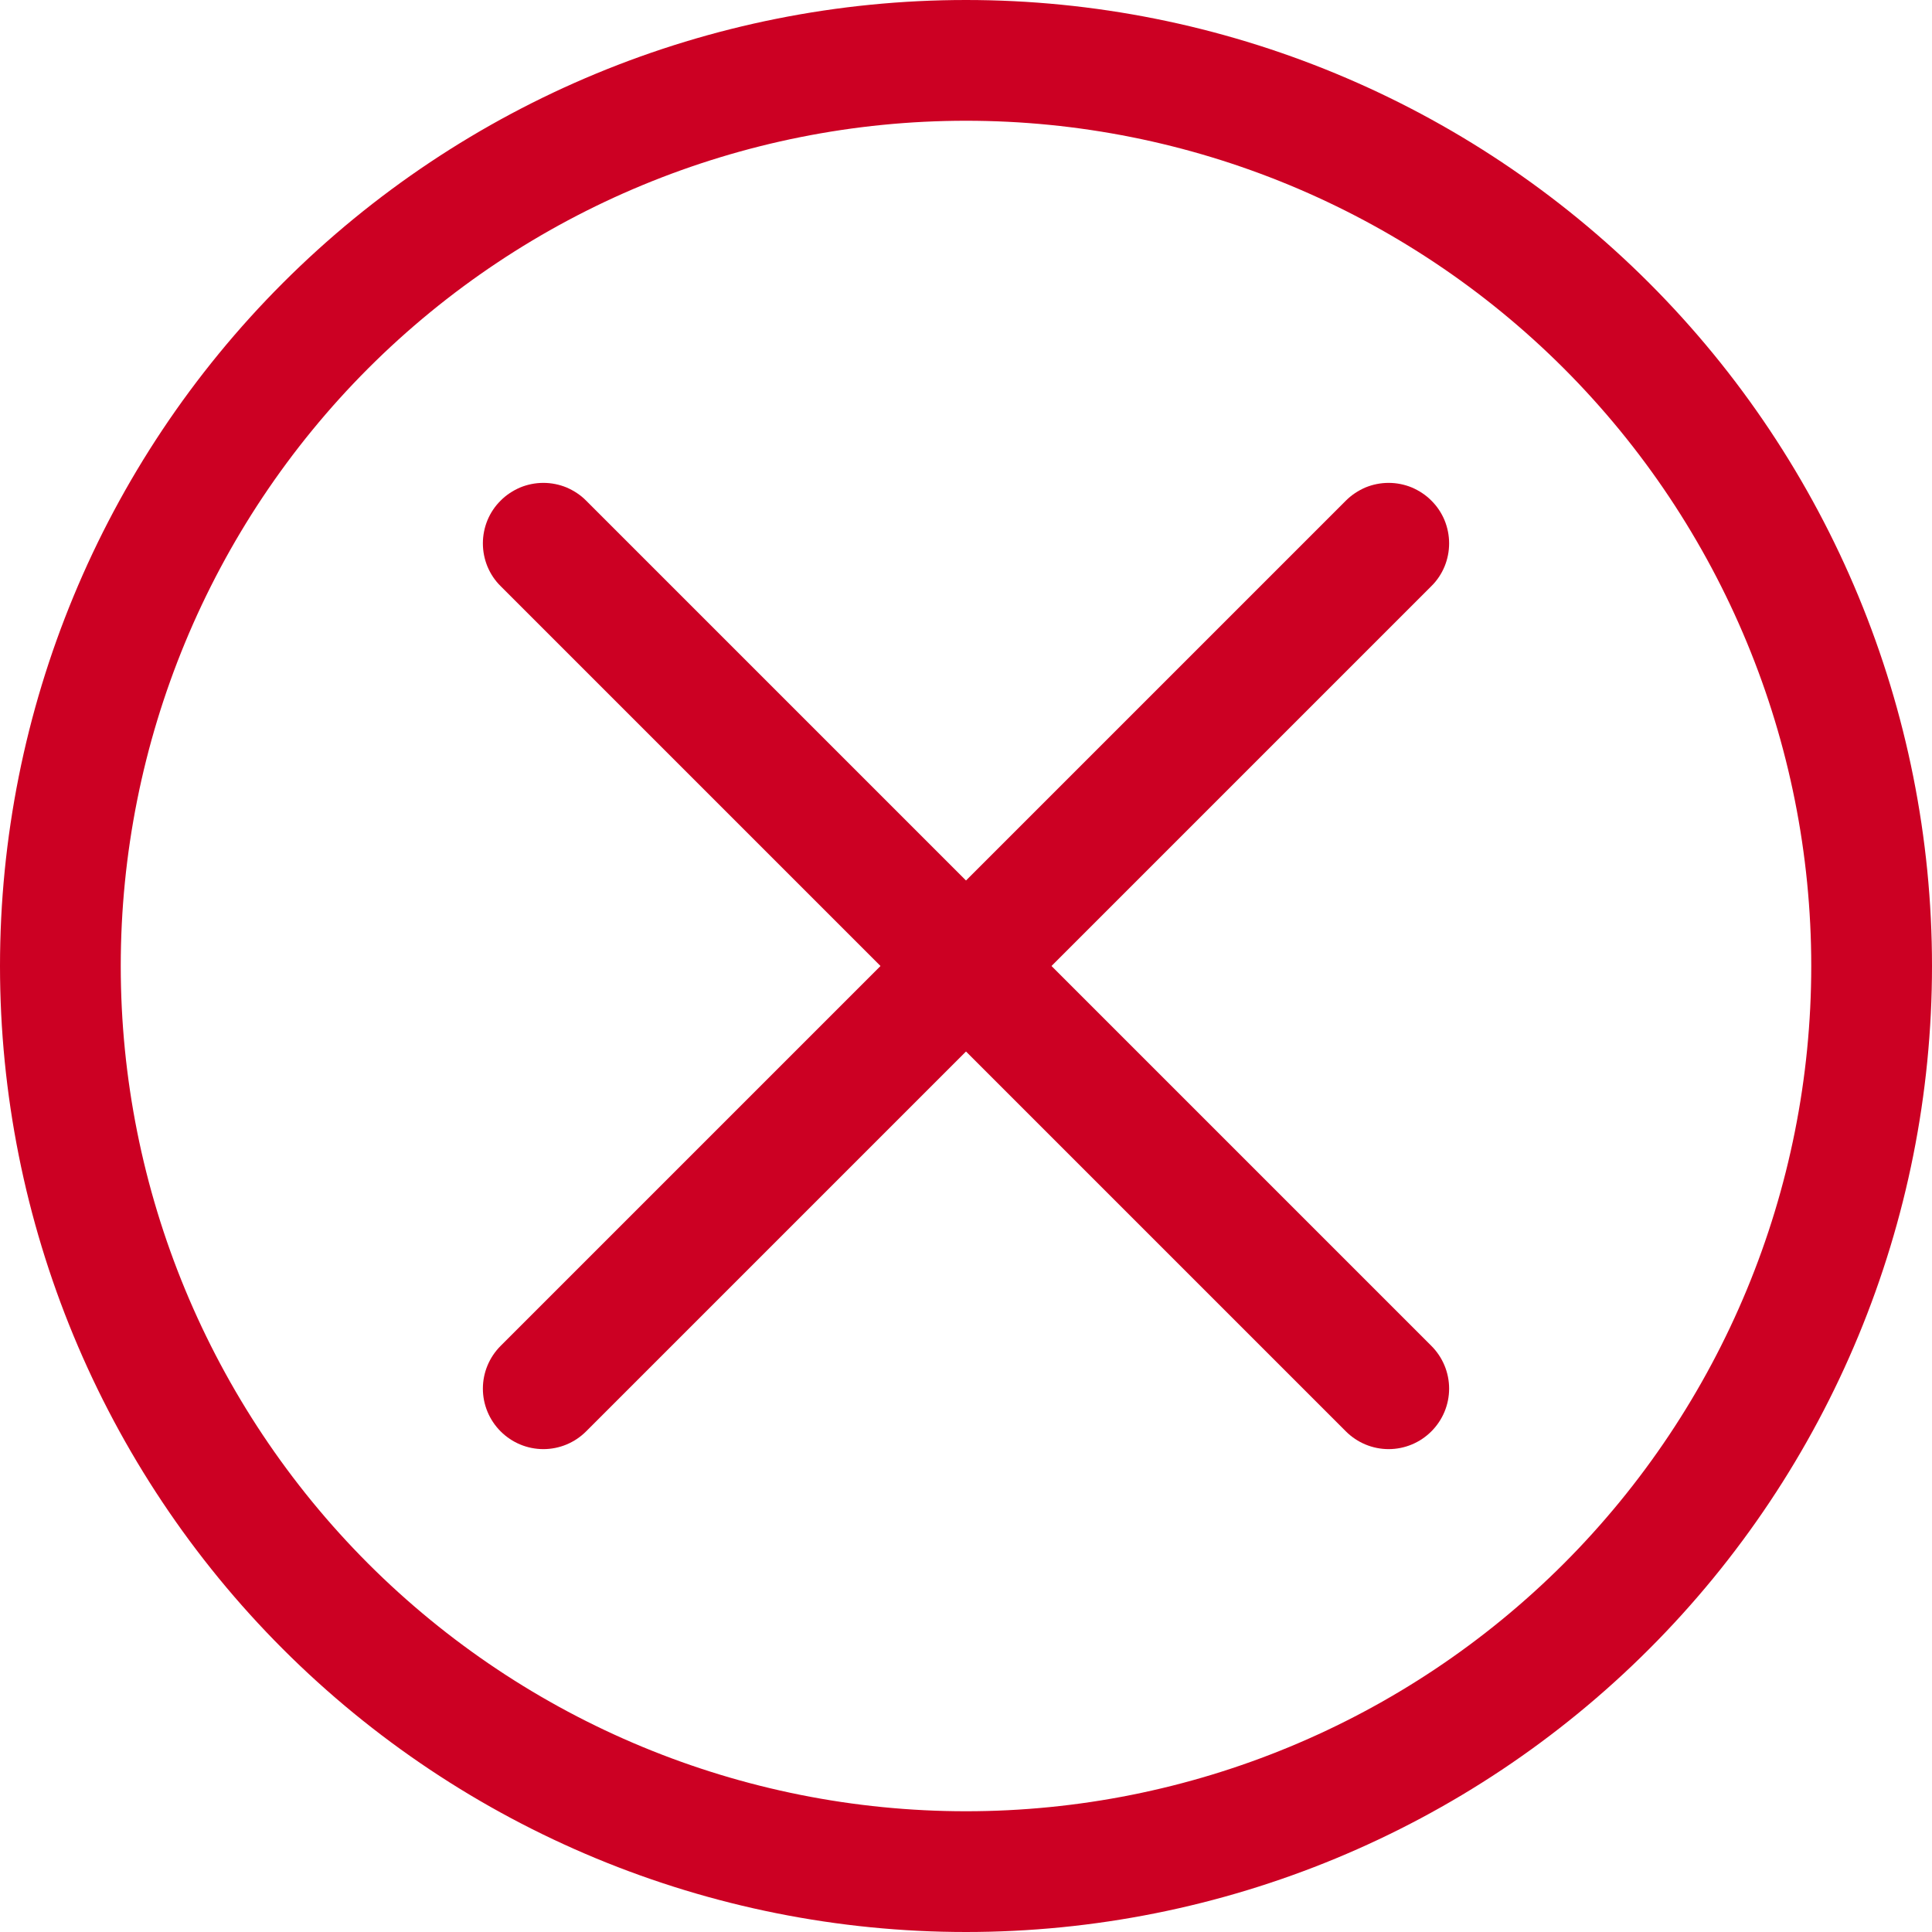 <svg width="16" height="16" viewBox="0 0 16 16" fill="none" xmlns="http://www.w3.org/2000/svg">
<g clip-path="url(#clip0_7432_1636)">
<path fill-rule="evenodd" clip-rule="evenodd" d="M8 15C9.857 15 11.637 14.262 12.95 12.95C14.262 11.637 15 9.857 15 8C15 6.143 14.262 4.363 12.95 3.05C11.637 1.738 9.857 1 8 1C6.143 1 4.363 1.738 3.05 3.05C1.738 4.363 1 6.143 1 8C1 9.857 1.738 11.637 3.05 12.95C4.363 14.262 6.143 15 8 15ZM8 16C10.122 16 12.157 15.157 13.657 13.657C15.157 12.157 16 10.122 16 8C16 5.878 15.157 3.843 13.657 2.343C12.157 0.843 10.122 0 8 0C5.878 0 3.843 0.843 2.343 2.343C0.843 3.843 0 5.878 0 8C0 10.122 0.843 12.157 2.343 13.657C3.843 15.157 5.878 16 8 16Z" fill="#CC0023"/>
<path fill-rule="evenodd" clip-rule="evenodd" d="M11.854 4.146C11.901 4.192 11.938 4.248 11.963 4.308C11.988 4.369 12.001 4.434 12.001 4.5C12.001 4.566 11.988 4.631 11.963 4.692C11.938 4.752 11.901 4.808 11.854 4.854L4.854 11.854C4.76 11.948 4.633 12.001 4.5 12.001C4.367 12.001 4.24 11.948 4.146 11.854C4.052 11.76 3.999 11.633 3.999 11.5C3.999 11.367 4.052 11.24 4.146 11.146L11.146 4.146C11.193 4.099 11.248 4.063 11.308 4.037C11.369 4.012 11.434 3.999 11.5 3.999C11.566 3.999 11.631 4.012 11.692 4.037C11.752 4.063 11.808 4.099 11.854 4.146Z" fill="#CC0023"/>
<path fill-rule="evenodd" clip-rule="evenodd" d="M4.146 4.146C4.099 4.192 4.062 4.248 4.037 4.308C4.012 4.369 3.999 4.434 3.999 4.5C3.999 4.566 4.012 4.631 4.037 4.692C4.062 4.752 4.099 4.808 4.146 4.854L11.146 11.854C11.24 11.948 11.367 12.001 11.5 12.001C11.633 12.001 11.76 11.948 11.854 11.854C11.948 11.76 12.001 11.633 12.001 11.5C12.001 11.367 11.948 11.24 11.854 11.146L4.854 4.146C4.808 4.099 4.752 4.063 4.692 4.037C4.631 4.012 4.566 3.999 4.5 3.999C4.434 3.999 4.369 4.012 4.308 4.037C4.248 4.063 4.192 4.099 4.146 4.146Z" fill="#CC0023"/>
</g>
<defs>
<clipPath id="clip0_7432_1636">
<rect width="16" height="16" fill="white"/>
</clipPath>
</defs>
</svg>
